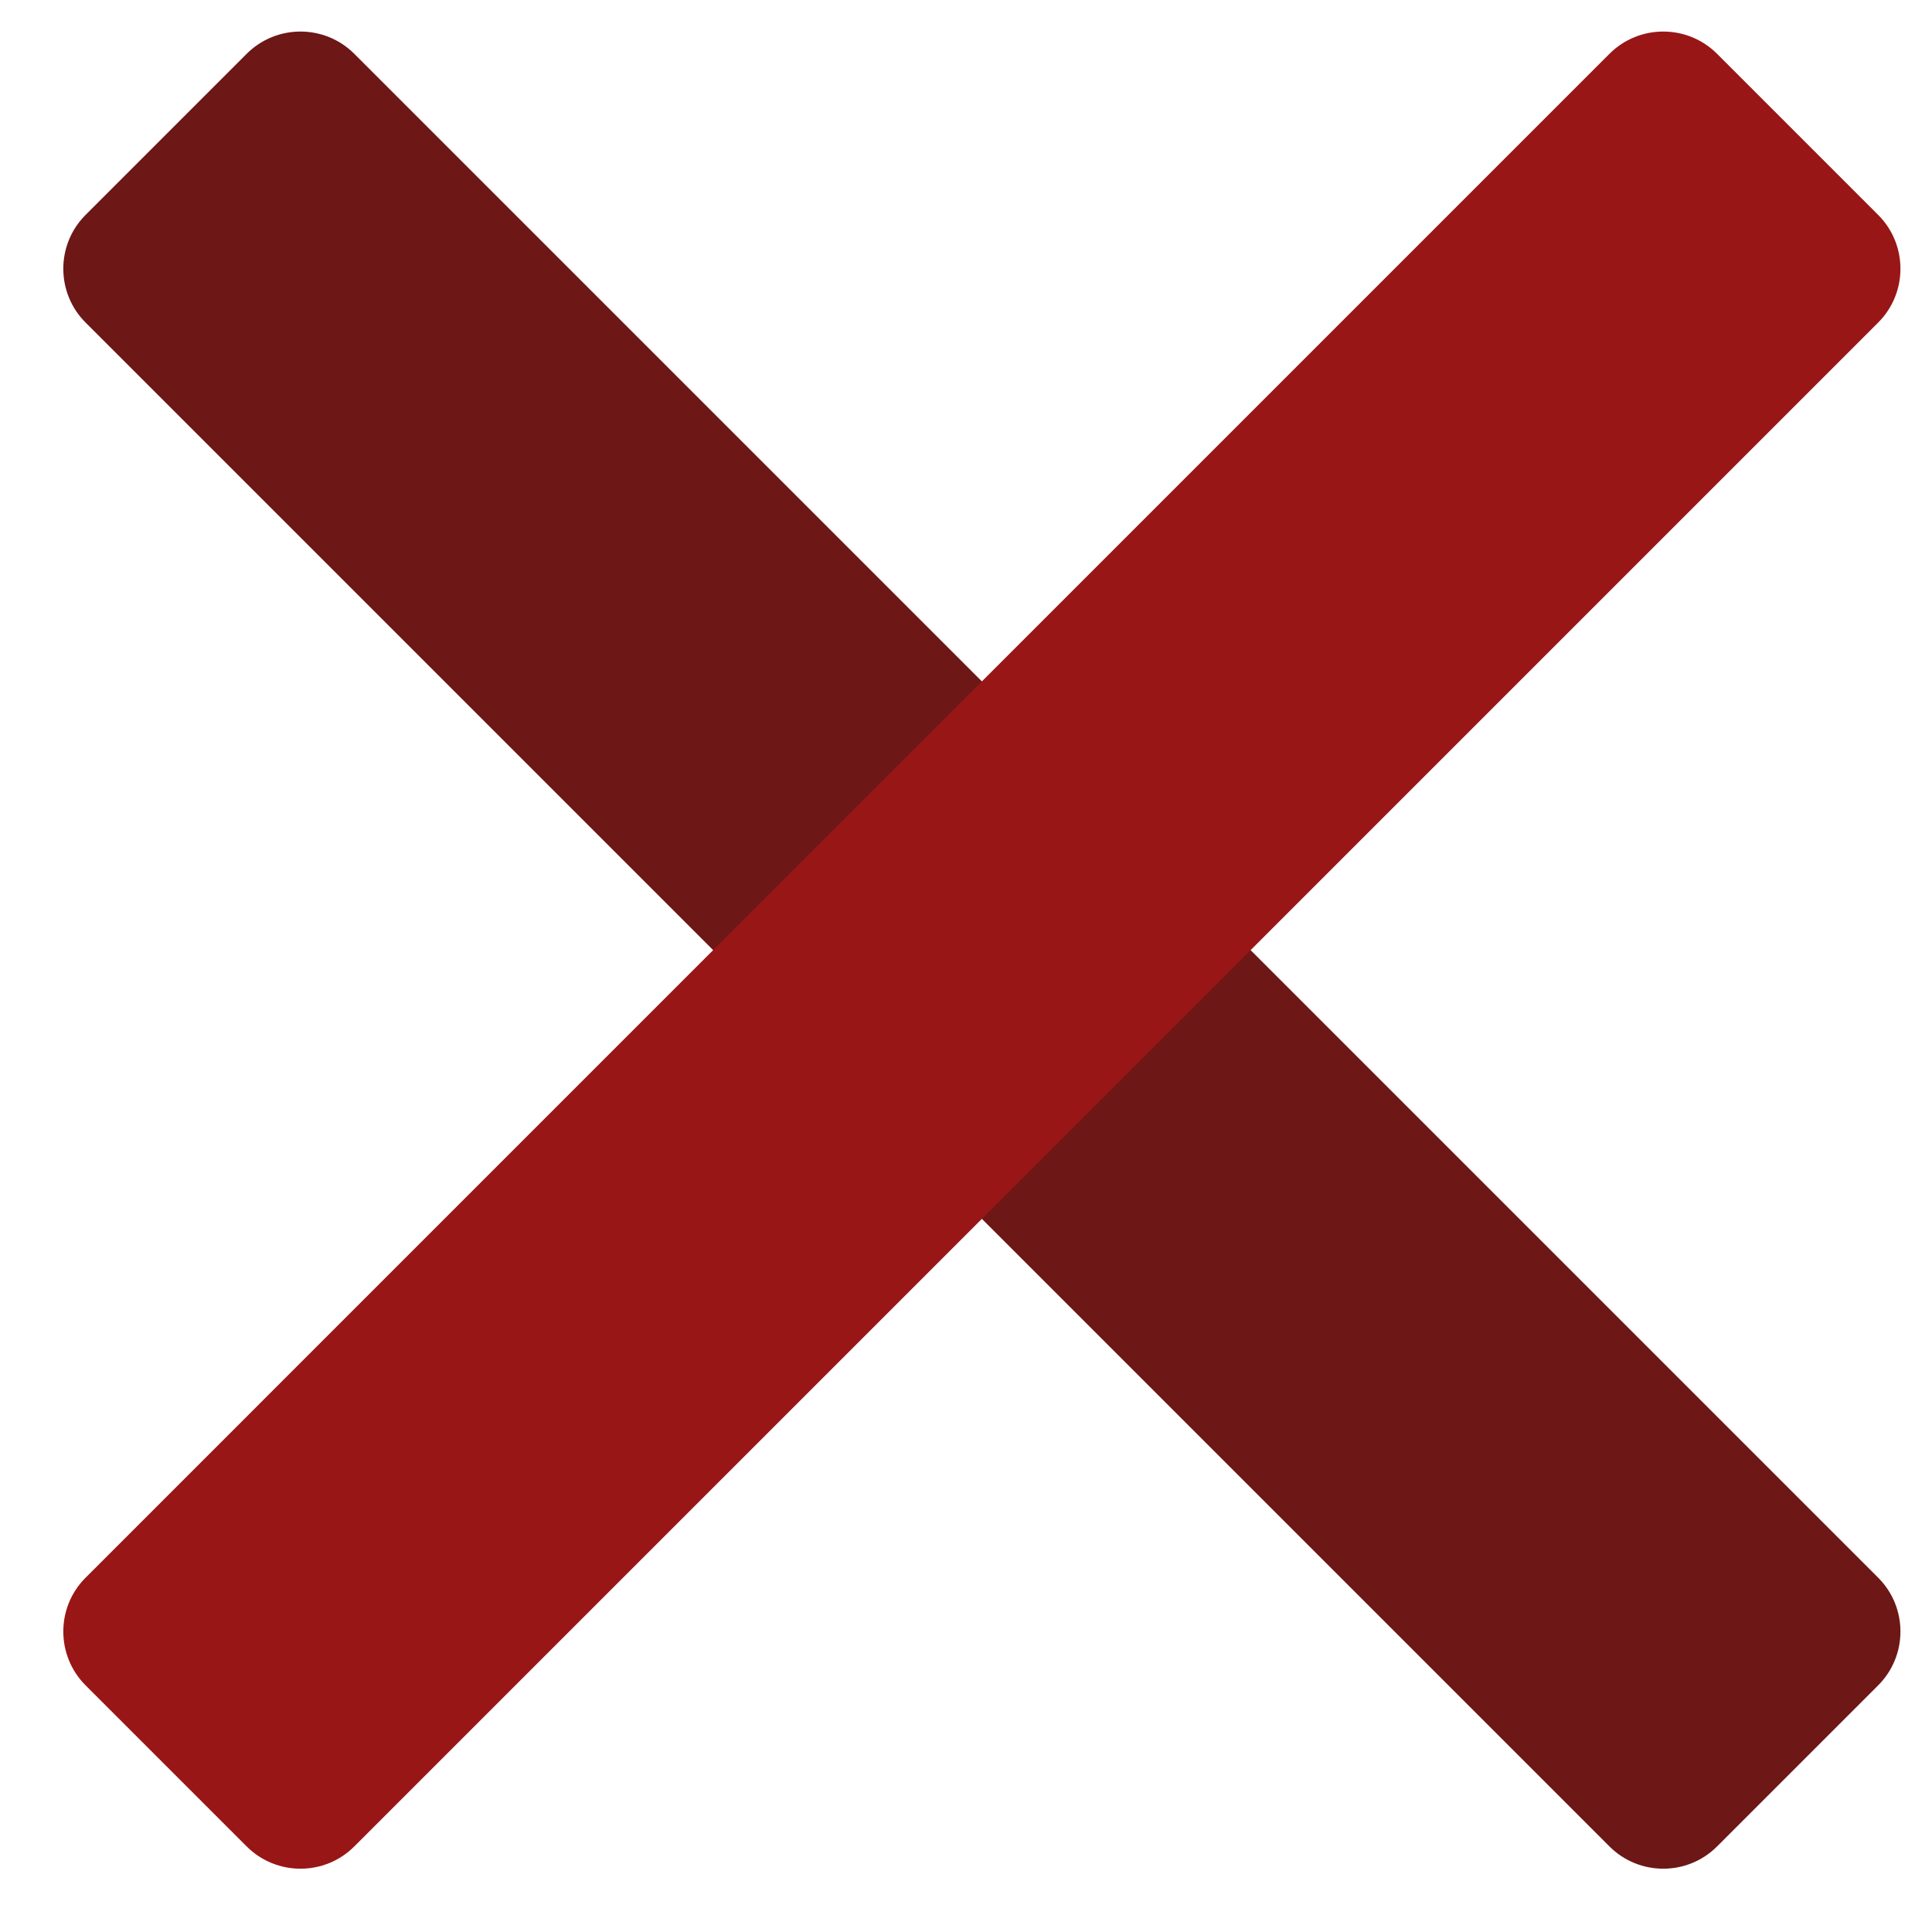 <?xml version="1.0" encoding="UTF-8" standalone="no"?><!DOCTYPE svg PUBLIC "-//W3C//DTD SVG 1.1//EN" "http://www.w3.org/Graphics/SVG/1.1/DTD/svg11.dtd"><svg width="100%" height="100%" viewBox="0 0 512 512" version="1.1" xmlns="http://www.w3.org/2000/svg" xmlns:xlink="http://www.w3.org/1999/xlink" xml:space="preserve" xmlns:serif="http://www.serif.com/" style="fill-rule:evenodd;clip-rule:evenodd;stroke-linejoin:round;stroke-miterlimit:2;"><g id="Delete_active"><path d="M93.897,14.265c-7.873,-7.873 -20.657,-7.873 -28.53,0l-42.687,42.688c-7.873,7.873 -7.873,20.657 -0,28.53l403.837,403.837c7.873,7.873 20.657,7.873 28.53,0l42.688,-42.687c7.873,-7.873 7.873,-20.657 -0,-28.53l-403.838,-403.838Z" style="fill:#6d1717;"/><path d="M497.735,85.483c7.873,-7.873 7.873,-20.657 -0,-28.53l-42.688,-42.688c-7.873,-7.873 -20.657,-7.873 -28.53,0l-403.837,403.838c-7.873,7.873 -7.873,20.657 -0,28.53l42.687,42.687c7.873,7.873 20.657,7.873 28.53,0l403.838,-403.837Z" style="fill:#991616;"/></g></svg>